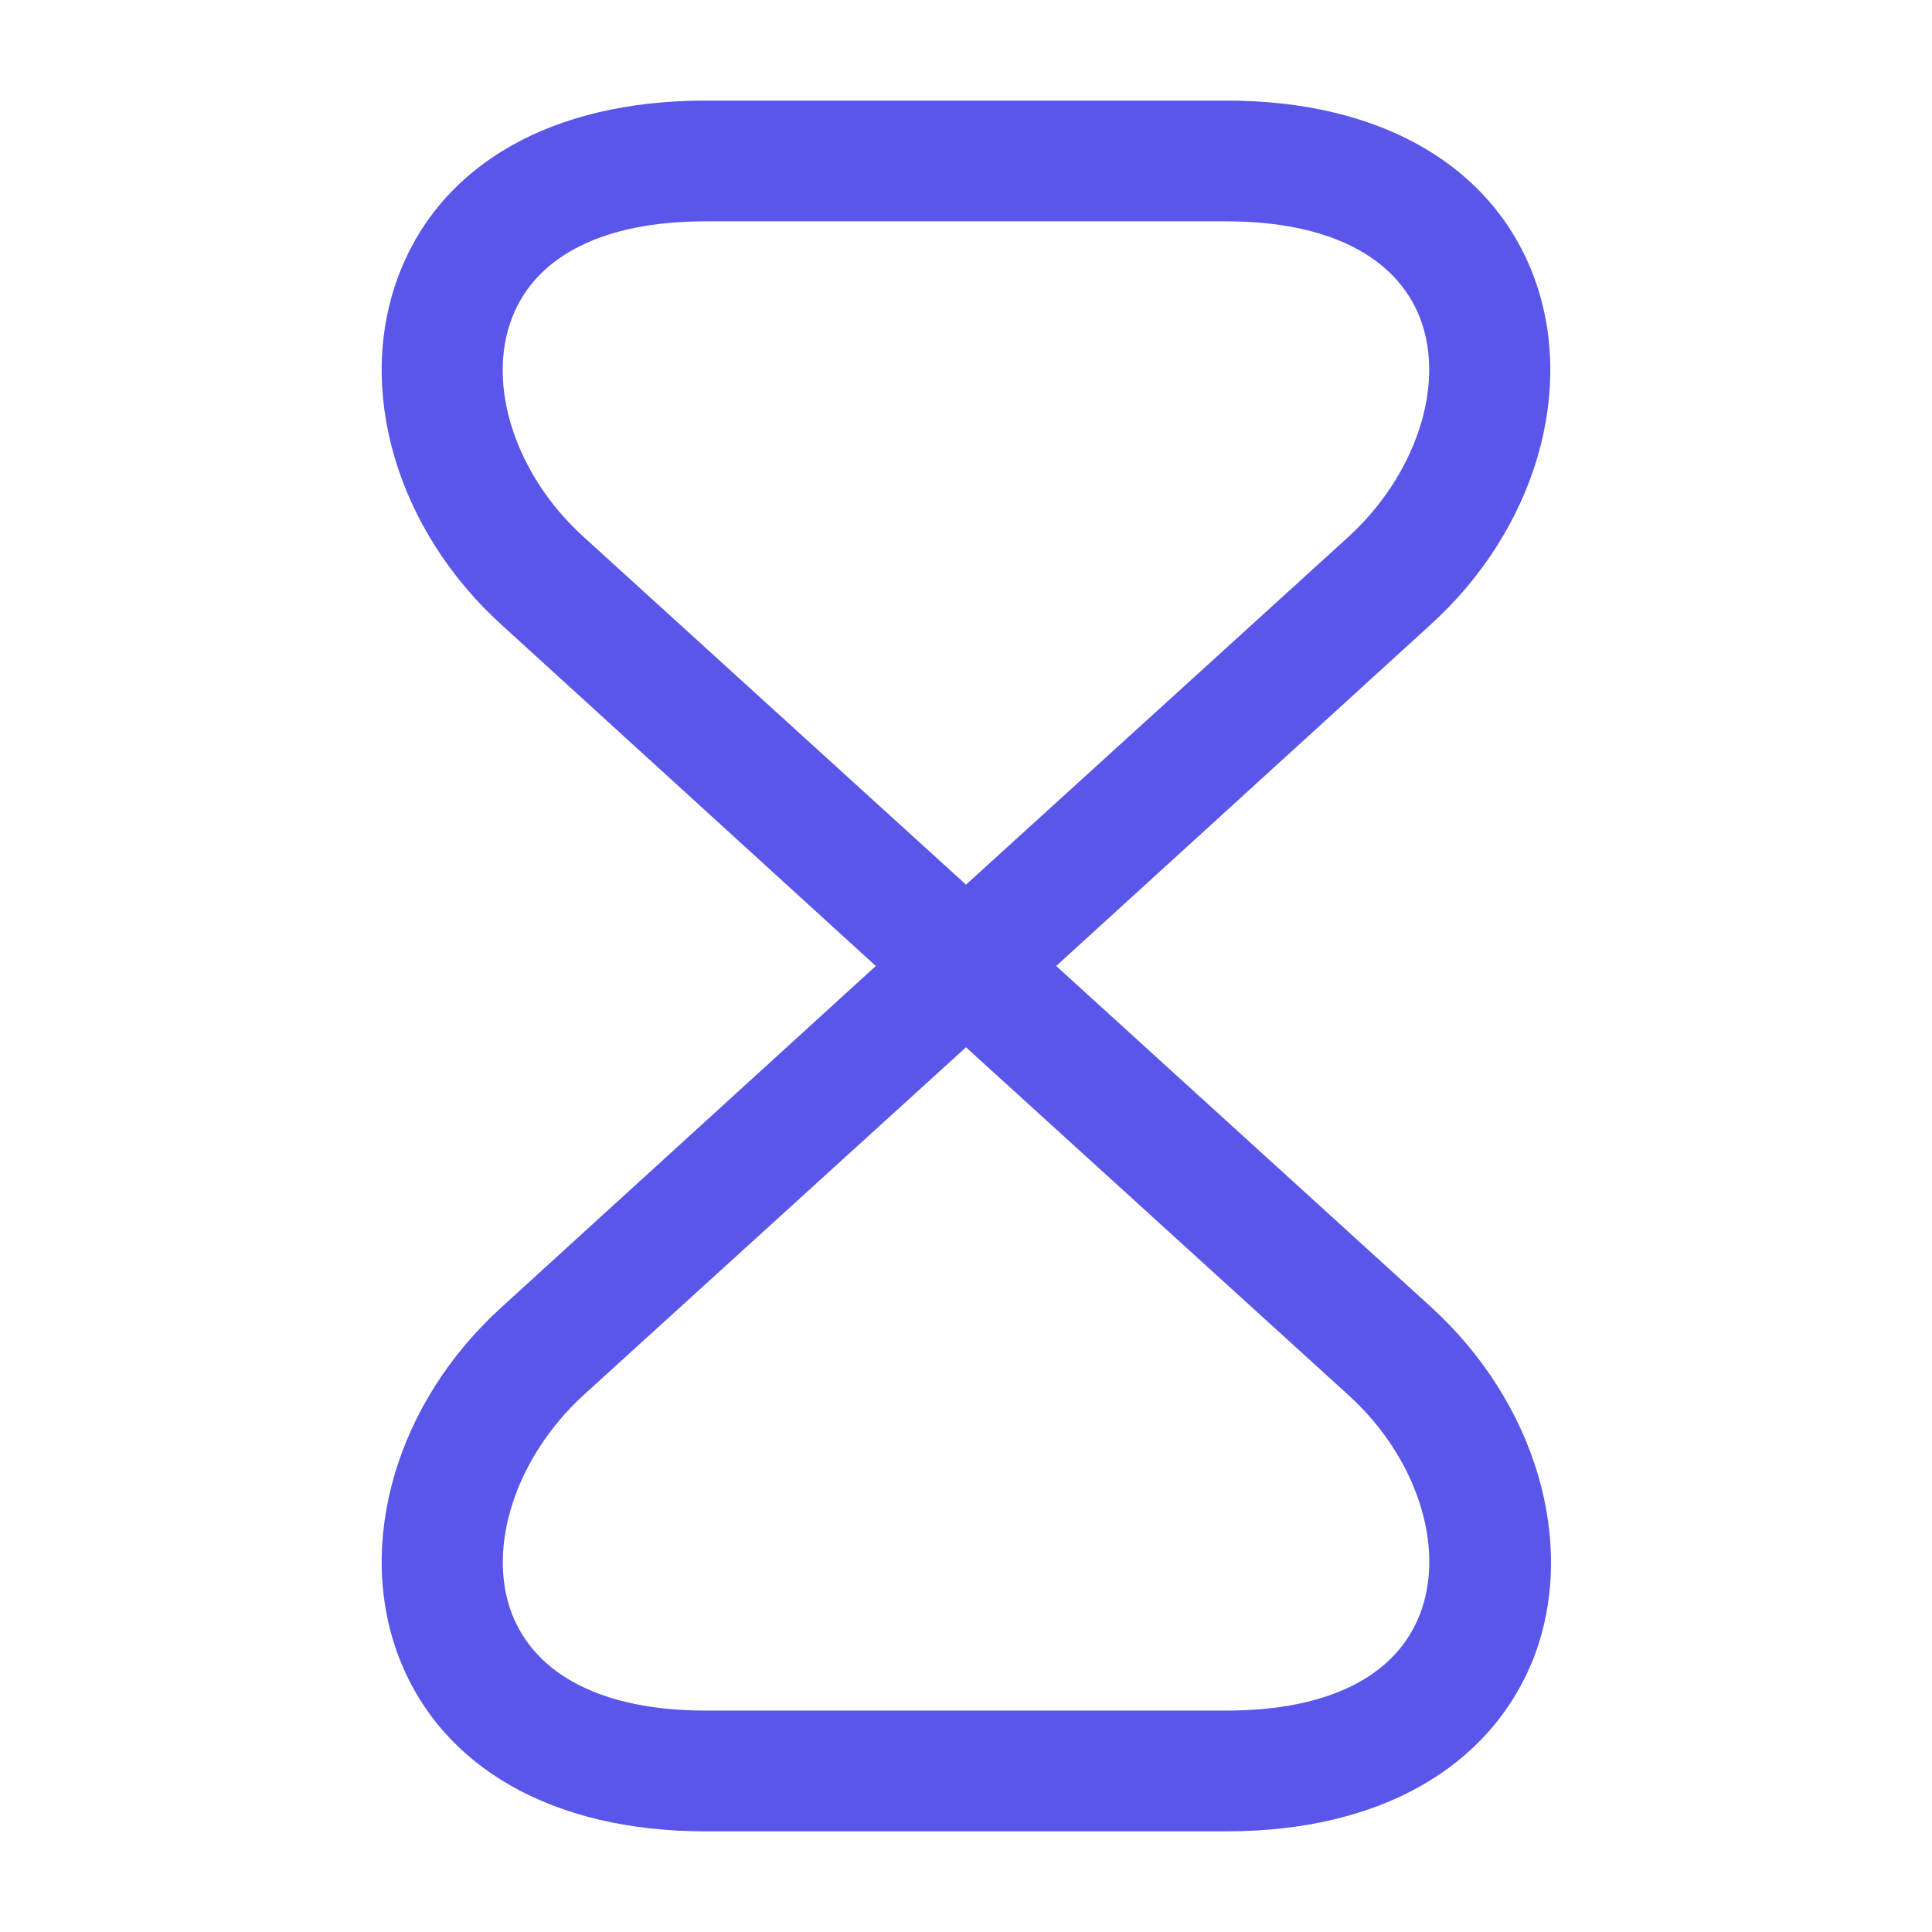 <svg width="28" height="28" viewBox="0 0 28 28" fill="none" xmlns="http://www.w3.org/2000/svg">
<path d="M17.78 26.541H10.22C8.015 26.541 6.405 25.62 5.787 24.033C5.145 22.376 5.74 20.323 7.28 18.935L12.693 14L7.28 9.065C5.74 7.676 5.145 5.623 5.787 3.966C6.405 2.368 8.015 1.458 10.22 1.458H17.78C19.985 1.458 21.595 2.38 22.213 3.966C22.855 5.623 22.26 7.676 20.72 9.065L15.307 14L20.732 18.935C22.26 20.323 22.867 22.376 22.225 24.033C21.595 25.62 19.985 26.541 17.78 26.541ZM14 15.178L8.458 20.218C7.478 21.116 7.047 22.423 7.42 23.391C7.77 24.29 8.762 24.791 10.22 24.791H17.78C19.238 24.791 20.23 24.301 20.58 23.391C20.953 22.423 20.533 21.116 19.542 20.218L14 15.178ZM10.22 3.208C8.762 3.208 7.77 3.698 7.42 4.608C7.047 5.576 7.467 6.883 8.458 7.781L14 12.821L19.542 7.781C20.522 6.883 20.953 5.576 20.58 4.608C20.23 3.71 19.238 3.208 17.78 3.208H10.22Z" fill="#5956E9"/>
</svg>
